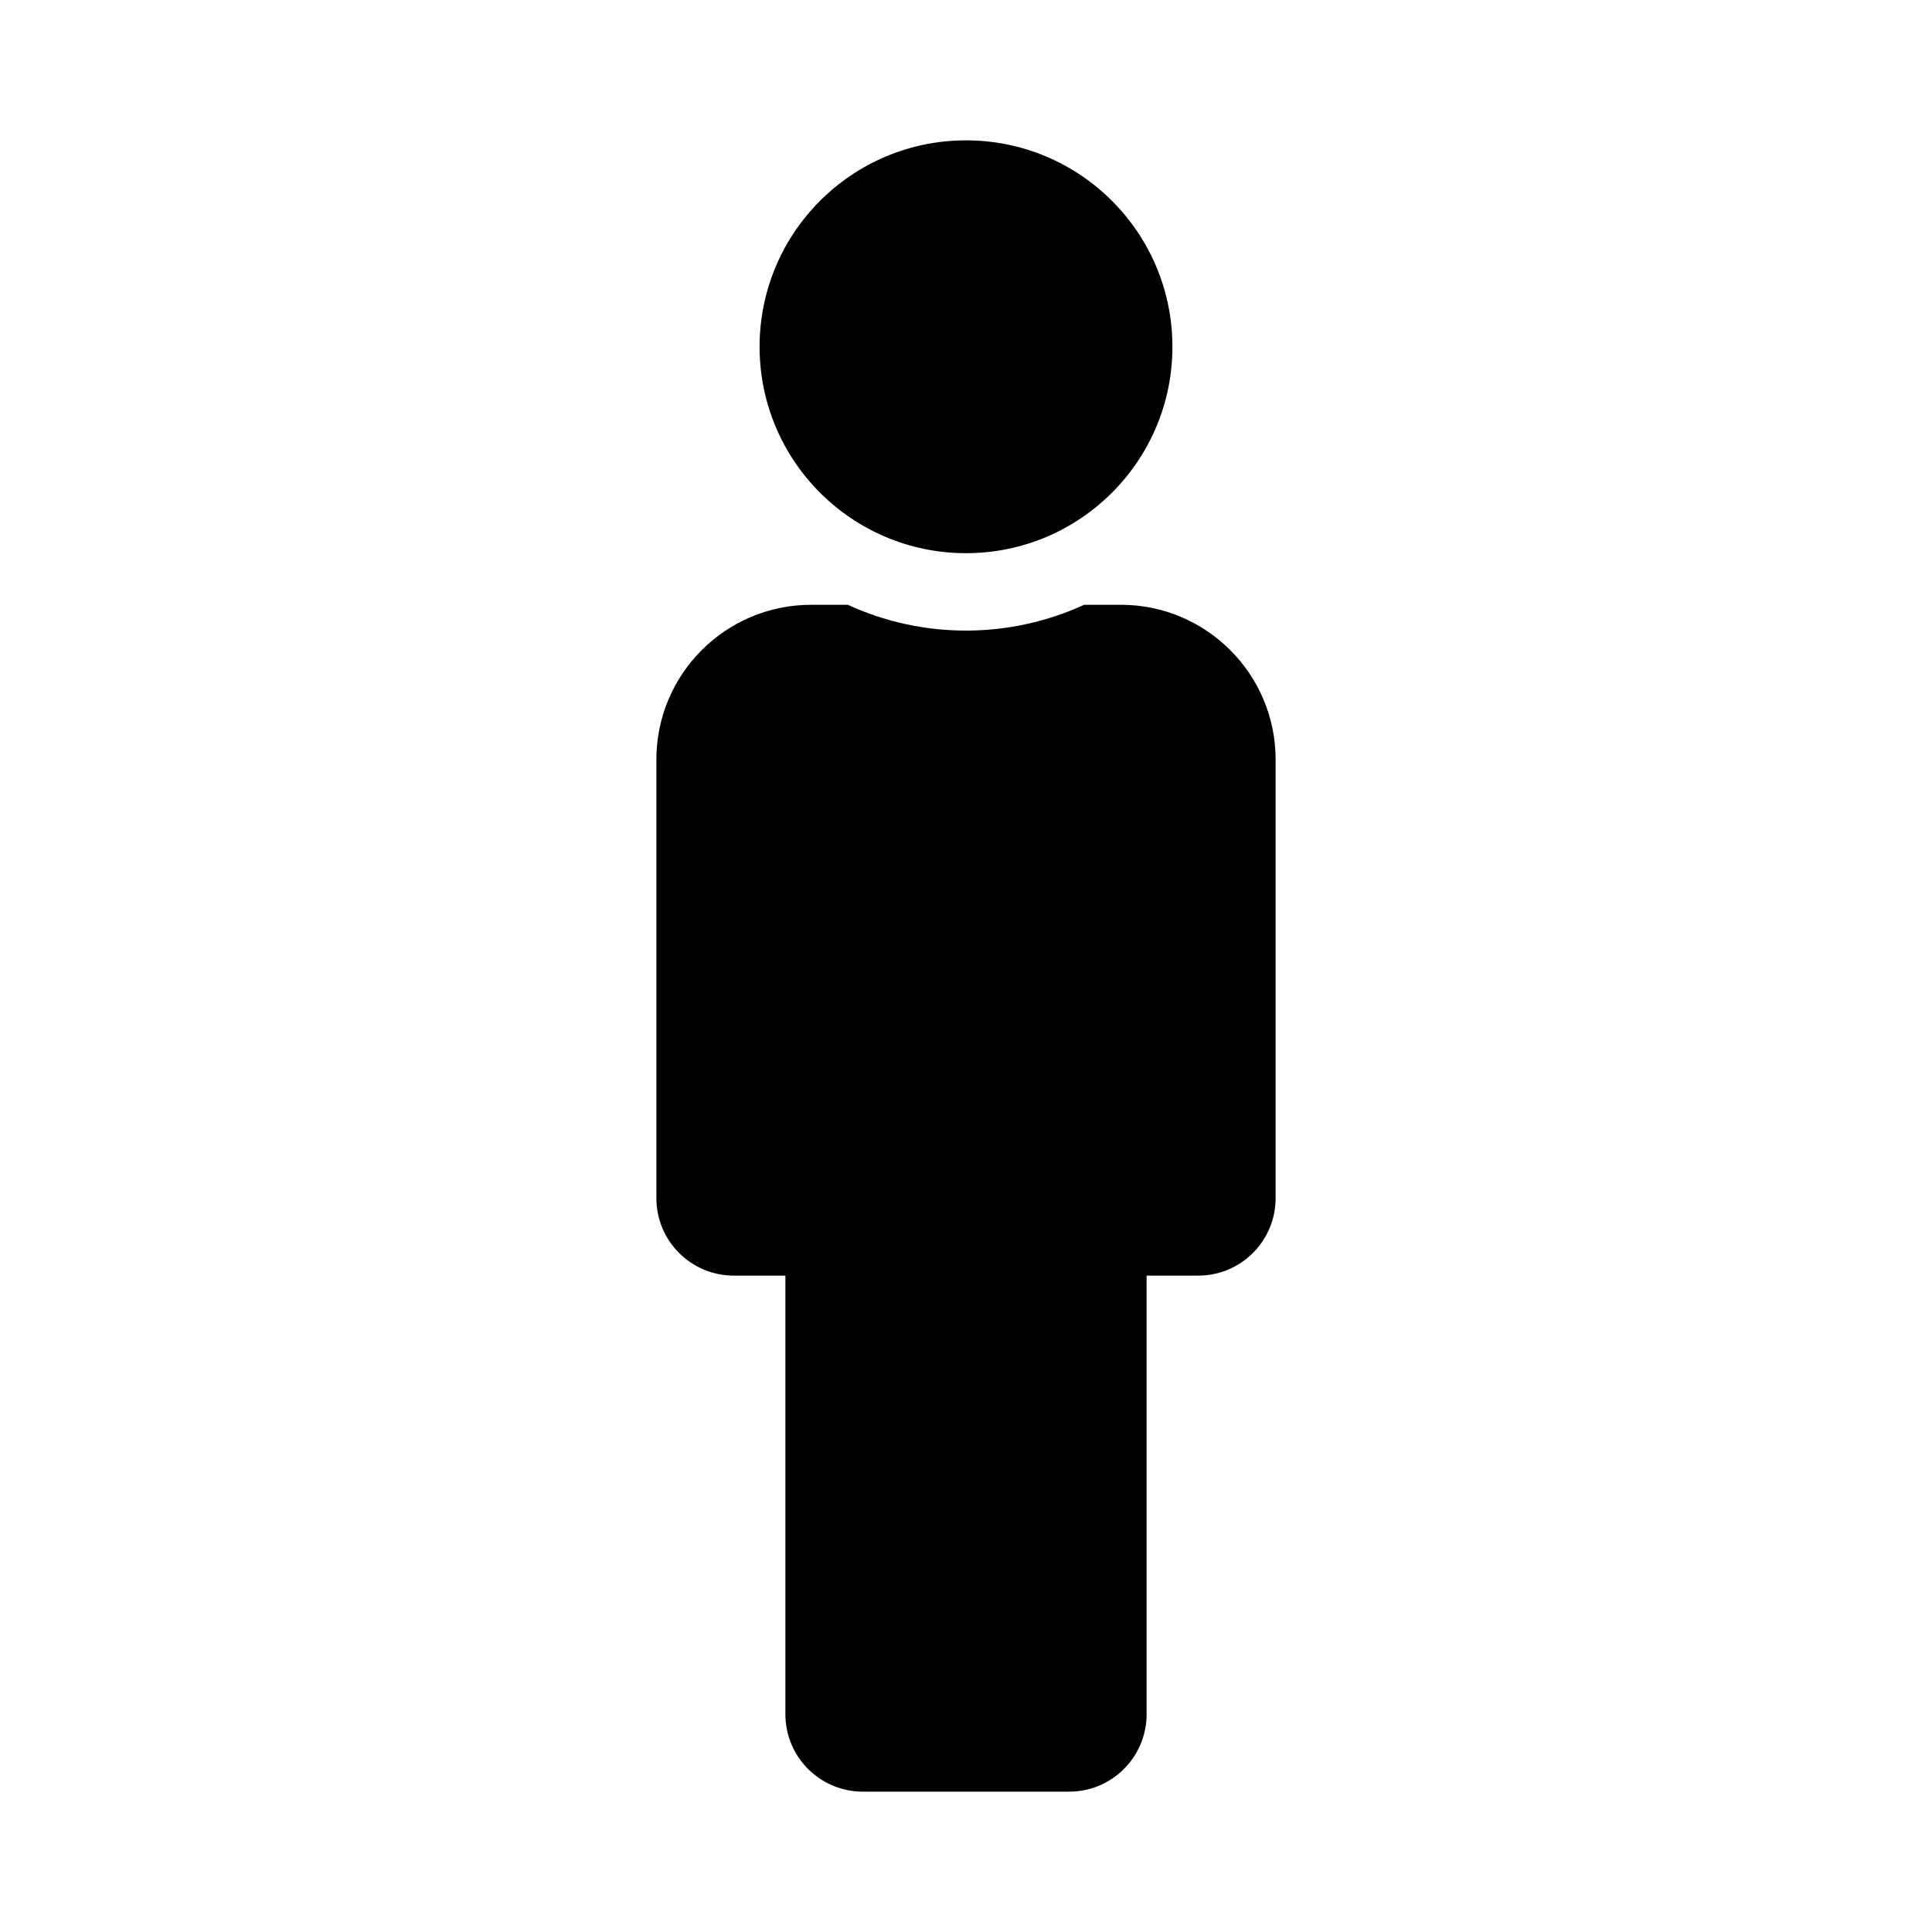 <svg xmlns="http://www.w3.org/2000/svg" width="100%" height="100%" viewBox="0 0 599.04 599.04"><path d="M299.52 43.52c35.346 0 64 28.654 64 64s-28.654 64-64 64-64-28.654-64-64S264.174 43.52 299.52 43.52m48 144h-11.36c-22.711 10.443-49.59 10.894-73.28 0H251.52c-26.51 0-48 21.49-48 48v136c0 13.255 10.745 24 24 24h16v136c0 13.255 10.745 24 24 24h64c13.255 0 24-10.745 24-24V395.52h16c13.255 0 24-10.745 24-24V235.52c0-26.51-21.49-48-48-48z" /></svg>